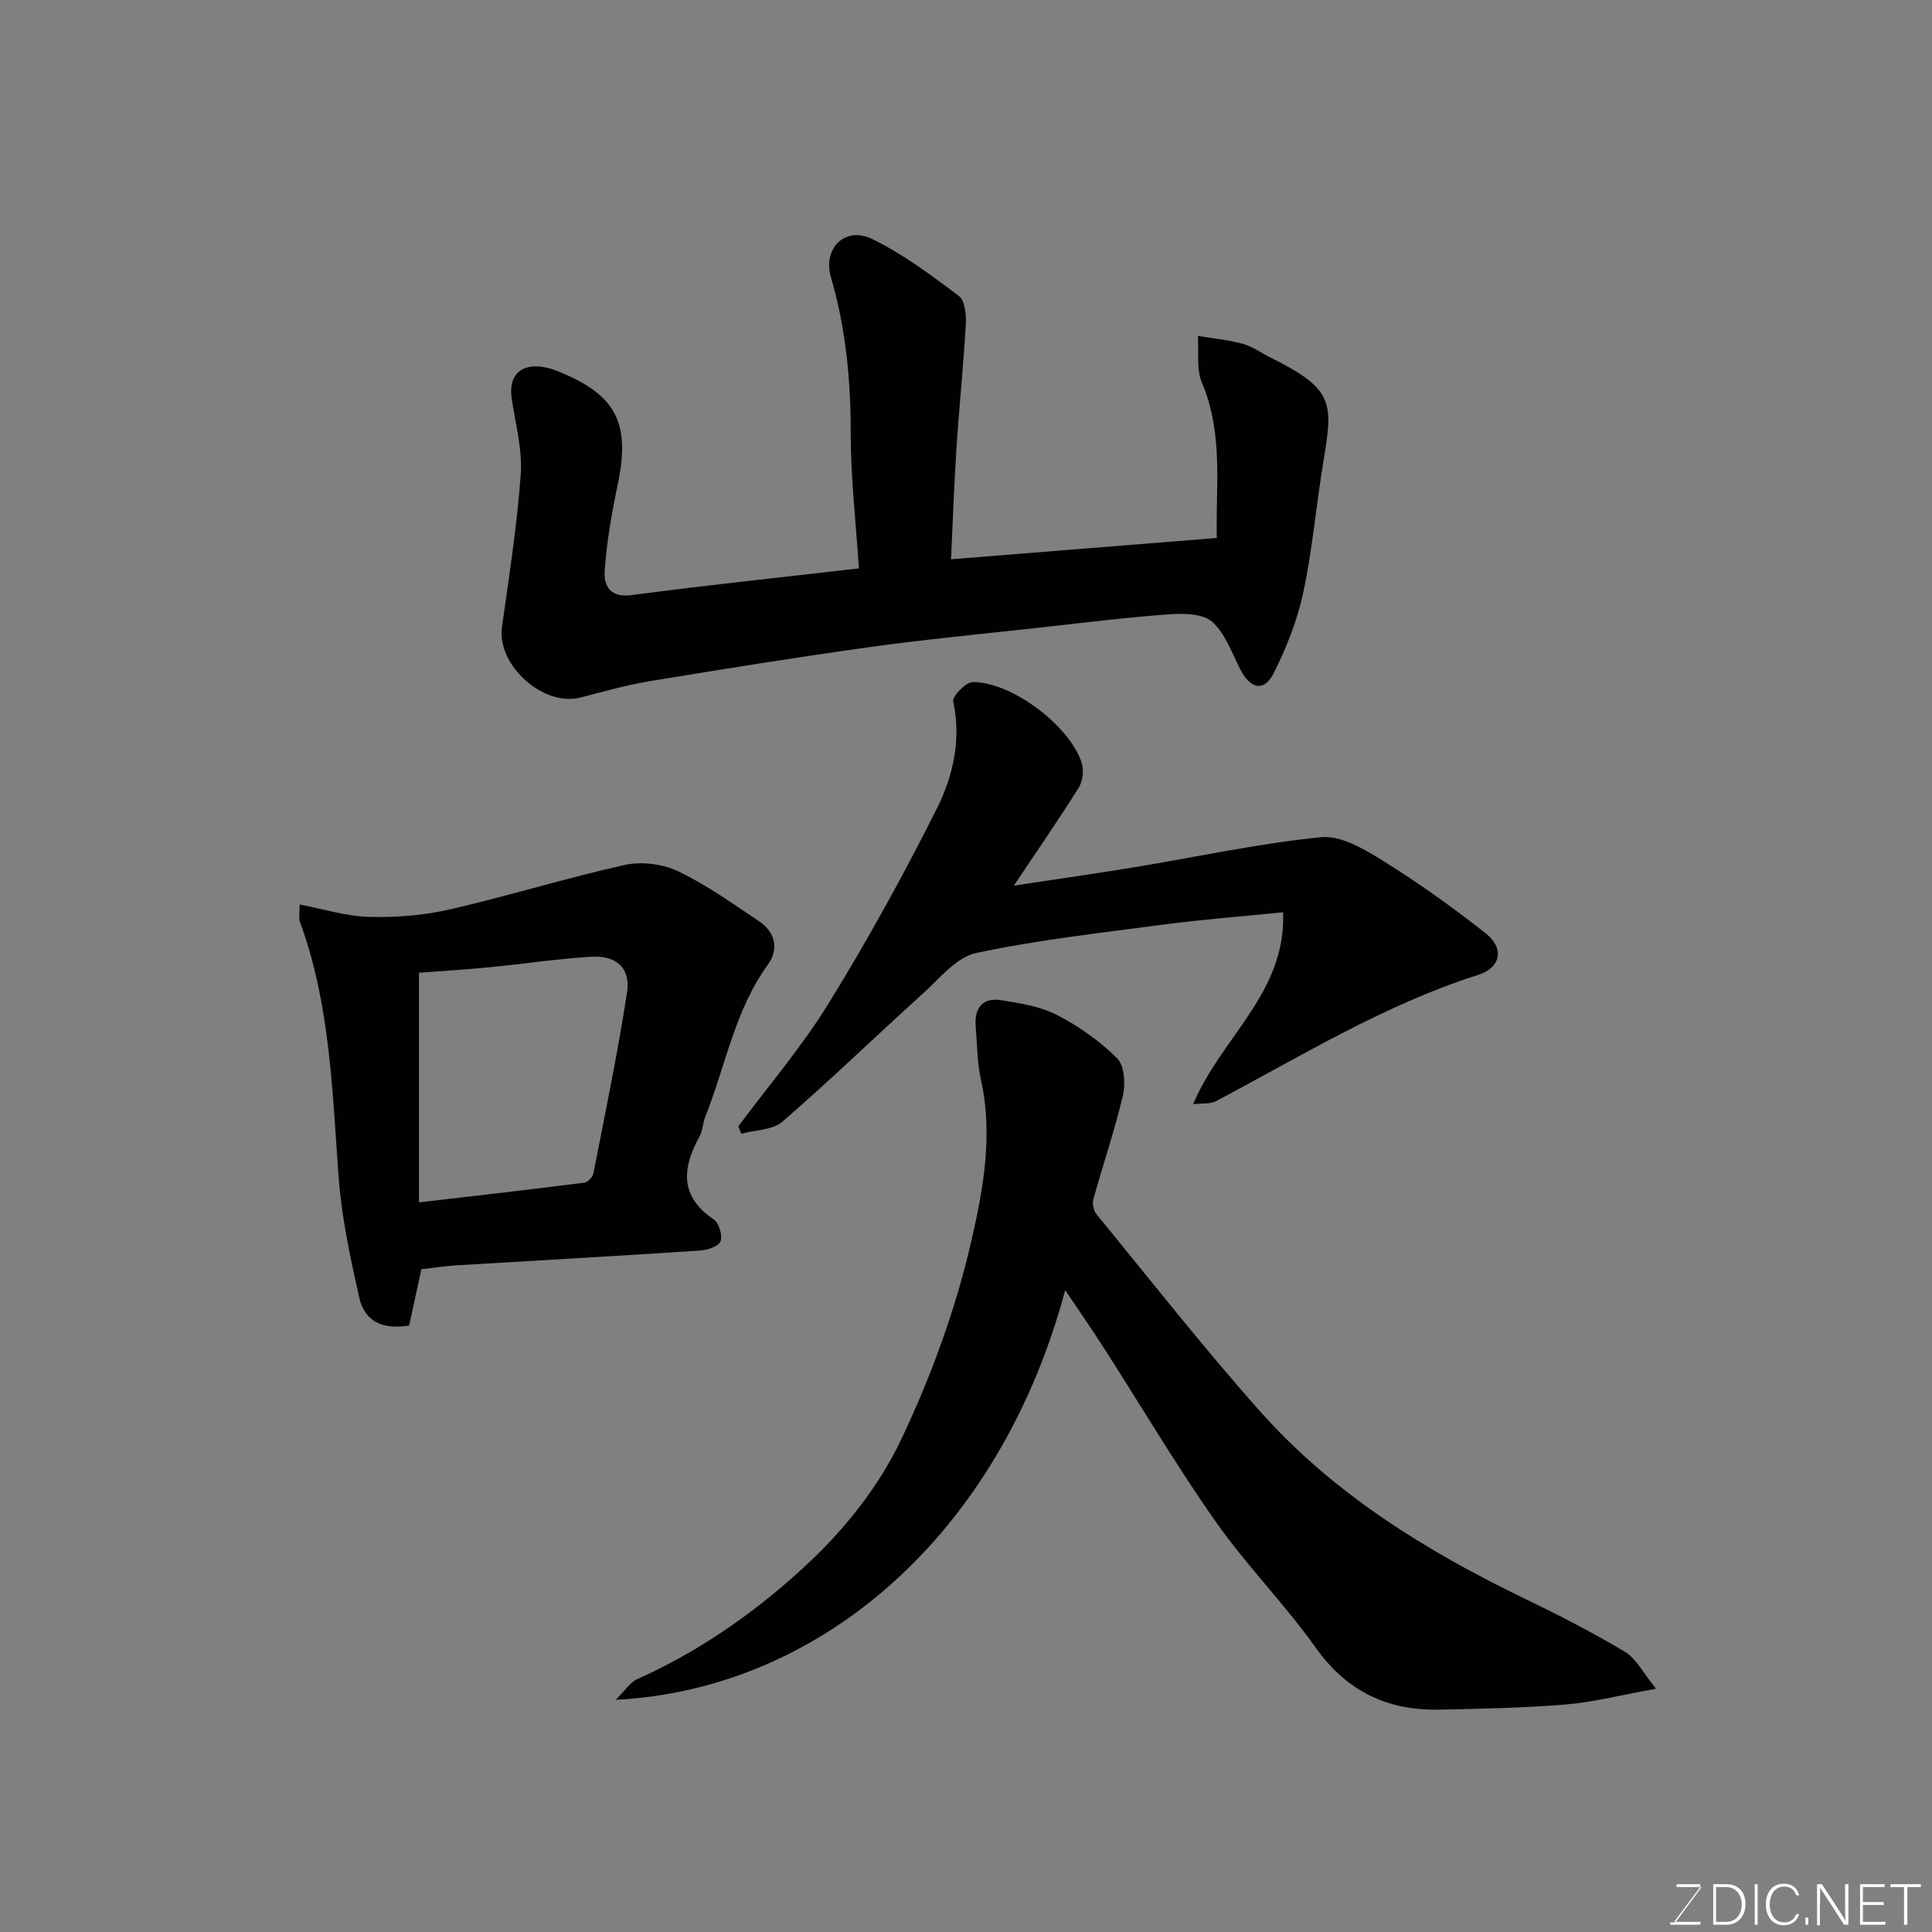 <svg enable-background="new 0 0 400 400" viewBox="0 0 400 400" xmlns="http://www.w3.org/2000/svg"><rect x="0" y="0" width="400" height="400" fill="#808080" stroke="none"/><path d="m220.54 267.11c-13.49 50.37-50.4 82.62-93.07 84.82 1.97-1.94 2.97-3.6 4.42-4.26 13.6-6.09 25.67-14.7 36.28-24.82 7.34-7 14-15.56 18.34-24.68 6.25-13.12 11.35-27.1 14.6-41.25 2.45-10.64 4.51-21.93 2.01-33.22-.81-3.66-.81-7.5-1.11-11.27-.3-3.73 1.43-5.95 5.22-5.35 3.95.62 8.13 1.27 11.61 3.06 4.51 2.32 8.83 5.38 12.43 8.94 1.52 1.5 1.78 5.27 1.22 7.69-1.69 7.25-4.13 14.33-6.12 21.52-.25.91.03 2.34.62 3.07 11.24 13.71 22.18 27.68 33.96 40.91 15.18 17.04 34.3 28.84 54.7 38.7 7.06 3.41 14.06 7 20.79 11.02 2.31 1.38 3.69 4.3 6.42 7.64-7.47 1.35-13.01 2.8-18.63 3.26-8.73.72-17.52.9-26.29 1.07-10.71.22-19.12-3.8-25.54-12.83-6.45-9.07-14.38-17.08-20.77-26.18-8.14-11.6-15.36-23.84-23.02-35.77-2.54-3.96-5.23-7.83-8.07-12.07z" fill="#010100"/><path d="m177.83 117.68c-.62-9.47-1.7-18.78-1.7-28.09 0-10.93-1-21.6-4.08-32.12-1.78-6.06 2.92-10.72 8.52-7.99 6.39 3.11 12.22 7.49 17.94 11.78 1.27.95 1.56 3.89 1.45 5.87-.48 8.53-1.37 17.04-1.93 25.56-.49 7.55-.75 15.12-1.13 23.1 18.44-1.48 36.4-2.92 55.03-4.41-.27-10.54 1.43-21.49-3.08-32.14-1.2-2.84-.61-6.44-.84-9.69 3.11.52 6.27.8 9.29 1.63 2.01.55 3.8 1.88 5.71 2.83 13.27 6.57 12.99 9.4 10.99 21.5-1.49 9.02-2.26 18.18-4.16 27.1-1.23 5.78-3.48 11.48-6.14 16.78-1.95 3.88-4.78 3.28-6.85-.69-1.8-3.45-3.13-7.52-5.88-9.96-1.95-1.73-5.95-1.77-8.96-1.55-9.15.67-18.27 1.81-27.4 2.82-11.57 1.28-23.16 2.38-34.68 3.98-15.2 2.12-30.36 4.56-45.51 7.06-4.8.79-9.52 2.15-14.25 3.37-7.68 1.98-17.33-6.72-16.25-14.56 1.46-10.52 3.14-21.04 3.89-31.63.37-5.12-1.06-10.39-1.85-15.56-1.03-6.78 4.13-7.95 9.31-5.9 12.32 4.88 15.3 10.74 12.62 23.57-1.23 5.89-2.29 11.87-2.7 17.86-.21 3 1.07 5.6 5.56 5.01 15.59-2.06 31.23-3.7 47.08-5.53z" fill="#010100"/><path d="m87.24 262.78c-.81 3.75-1.67 7.71-2.53 11.67-5.59.87-9.24-.84-10.37-5.94-1.8-8.1-3.58-16.3-4.21-24.55-1.35-17.95-1.73-36-8.06-53.18-.22-.58-.03-1.32-.03-3.51 5.01.95 9.69 2.44 14.39 2.56 5.55.15 11.27-.3 16.68-1.54 12.16-2.79 24.11-6.52 36.28-9.22 3.47-.77 7.85-.19 11.07 1.35 5.84 2.79 11.2 6.64 16.62 10.26 3.4 2.27 4.27 5.77 1.9 9.03-6.87 9.48-8.74 20.93-12.94 31.45-.54 1.35-.55 2.95-1.24 4.2-3.6 6.54-4.09 12.34 2.98 17.12 1.08.73 1.85 3.29 1.4 4.5-.39 1.05-2.69 1.84-4.19 1.93-16.94 1.12-33.9 2.06-50.85 3.09-2.15.15-4.29.49-6.9.78zm-.5-13.84c11.93-1.39 23.09-2.66 34.24-4.08.72-.09 1.74-1.19 1.89-1.97 2.43-12.44 5.02-24.87 6.95-37.4.78-5.03-2.17-7.72-7.38-7.41-7.01.42-13.99 1.49-20.99 2.17-5.03.49-10.08.79-14.71 1.15z" fill="#010100"/><path d="m152.86 233.21c6.3-8.48 13.23-16.58 18.75-25.55 8.02-13.02 15.44-26.47 22.3-40.14 3.39-6.75 5.16-14.33 3.44-22.29-.23-1.07 2.62-4.01 4.05-4.02 8.08-.02 20.09 9.04 22.55 16.74.49 1.52.23 3.79-.61 5.13-4.13 6.6-8.57 13-13.44 20.28 8.9-1.35 16.95-2.49 24.97-3.81 12.88-2.12 25.69-4.93 38.65-6.22 4.12-.41 8.99 2.5 12.87 4.92 7.33 4.57 14.4 9.62 21.19 14.97 3.96 3.12 3.18 7.13-1.59 8.64-19.32 6.14-36.45 16.72-54.19 26.1-1.26.66-2.99.43-4.77.65 5.8-13.87 19.26-23.02 18.62-39.73-8.75.88-16.56 1.47-24.32 2.49-13.12 1.73-26.32 3.2-39.24 5.94-4.07.86-7.53 5.24-10.96 8.35-9.76 8.81-19.21 17.97-29.14 26.57-2.03 1.76-5.63 1.71-8.51 2.5-.22-.51-.42-1.01-.62-1.52z" fill="#010100"/><g fill="#fbfcfa"><path d="m346.9 398 5.4-7.3h-5.2v-.6h4.9v.6l-5.4 7.2h5.5l-.1.6h-6.2v-.5z"/><path d="m354.7 390.1h2.8c2.3 0 3.9 1.6 3.9 4.1s-1.6 4.3-3.9 4.3h-2.8zm.6 7.8h2c2.2 0 3.3-1.6 3.3-3.6 0-1.8-1-3.6-3.3-3.6h-2z"/><path d="m363.9 390.1v8.4h-.6v-8.4z"/><path d="m372.5 396.3c-.4 1.3-1.4 2.3-3.2 2.3-2.4 0-3.7-1.9-3.7-4.3 0-2.3 1.2-4.3 3.7-4.3 1.8 0 2.9 1 3.2 2.4h-.6c-.4-1.1-1.1-1.8-2.5-1.8-2.1 0-3 1.9-3 3.7s.9 3.7 3 3.7c1.4 0 2.1-.7 2.5-1.7z"/><path d="m373.8 398.5v-1.5h.6v1.5z"/><path d="m376.2 398.5v-8.4h1c1.3 2 4.4 6.6 4.9 7.6-.1-1.2-.1-2.4-.1-3.8v-3.8h.7v8.4h-.9c-1.2-1.9-4.4-6.8-5-7.7.1 1.1 0 2.3 0 3.9v3.9h-.6z"/><path d="m390 394.4h-4.3v3.5h4.7l-.1.6h-5.2v-8.4h5.1v.6h-4.5v3.1h4.3z"/><path d="m394.2 390.7h-2.8v-.6h6.3v.6h-2.8v7.8h-.7z"/></g></svg>
